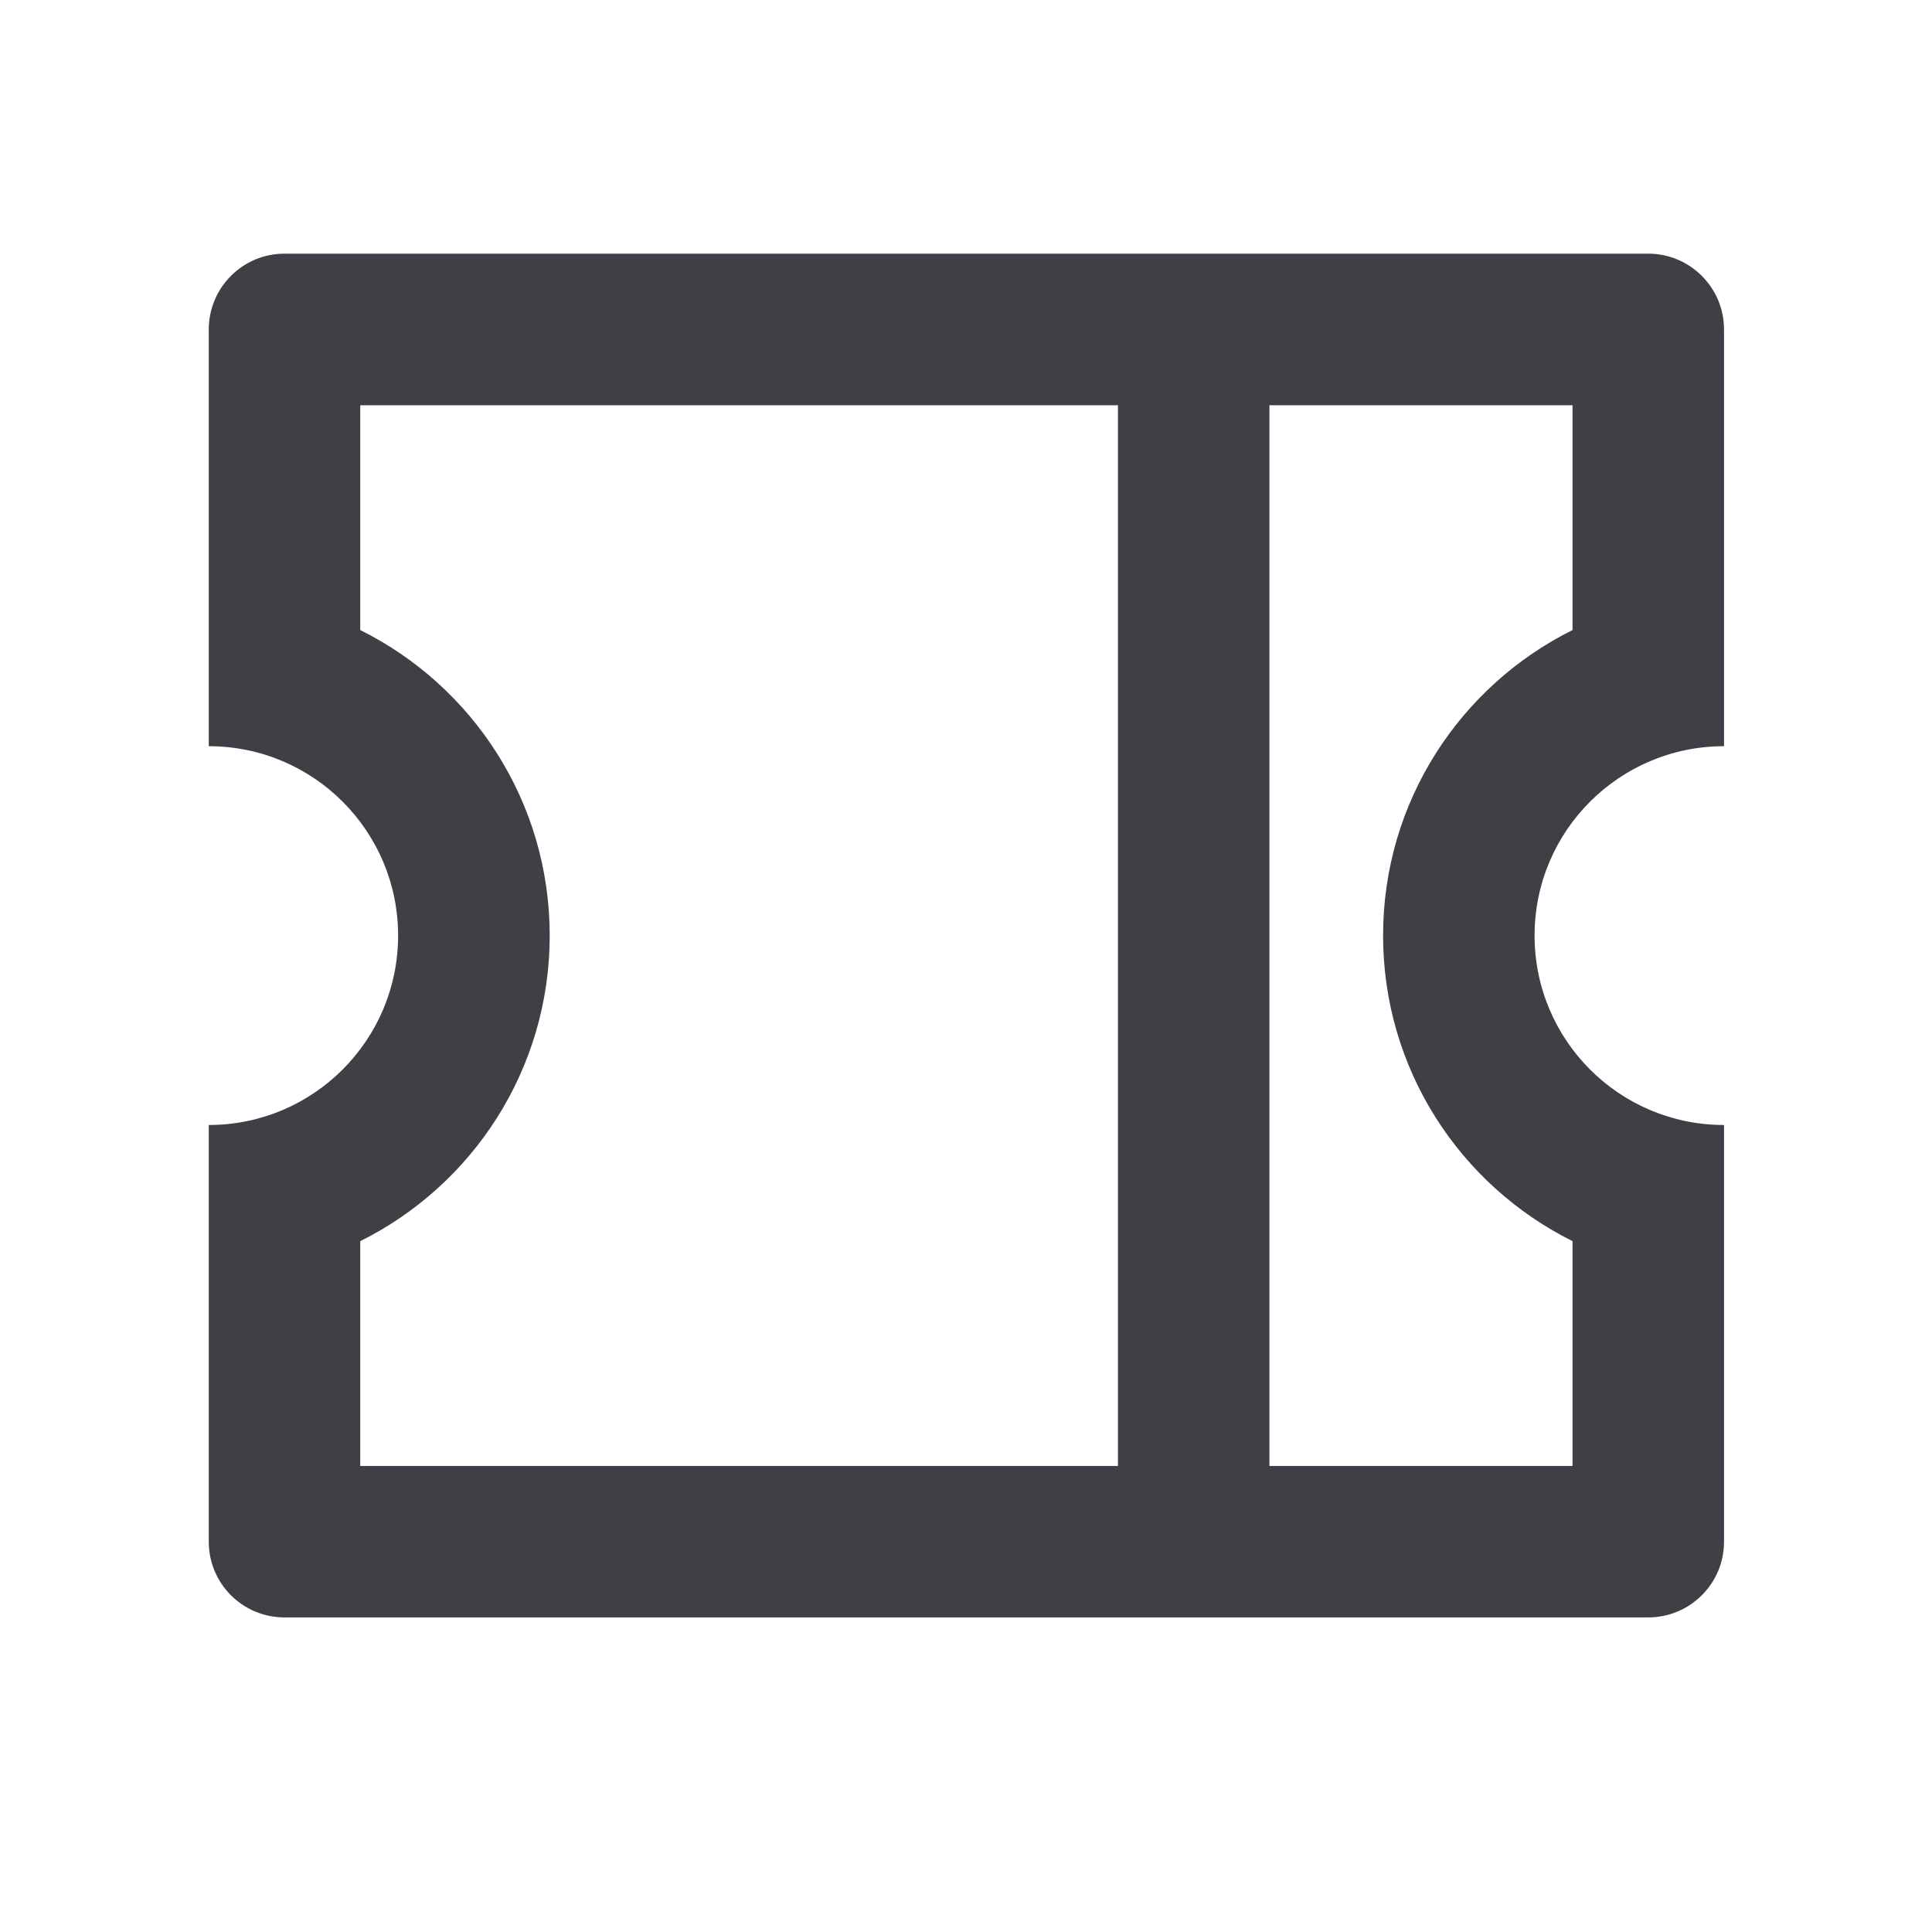 <svg width="17" height="17" viewBox="0 0 17 17" fill="none" xmlns="http://www.w3.org/2000/svg">
<path d="M1.837 6.566V2.899C1.837 2.531 2.135 2.232 2.503 2.232H14.503C14.871 2.232 15.17 2.531 15.17 2.899V6.566C14.249 6.566 13.503 7.312 13.503 8.232C13.503 9.153 14.249 9.899 15.17 9.899V13.566C15.17 13.934 14.871 14.232 14.503 14.232H2.503C2.135 14.232 1.837 13.934 1.837 13.566V9.899C2.757 9.899 3.503 9.153 3.503 8.232C3.503 7.312 2.757 6.566 1.837 6.566ZM9.837 3.566H3.17V5.544C4.158 6.035 4.837 7.054 4.837 8.232C4.837 9.41 4.158 10.43 3.17 10.921V12.899H9.837V3.566ZM11.17 3.566V12.899H13.837V10.921C12.849 10.43 12.17 9.41 12.17 8.232C12.17 7.054 12.849 6.035 13.837 5.544V3.566H11.17Z" fill="#3F3F46"/>
</svg>
